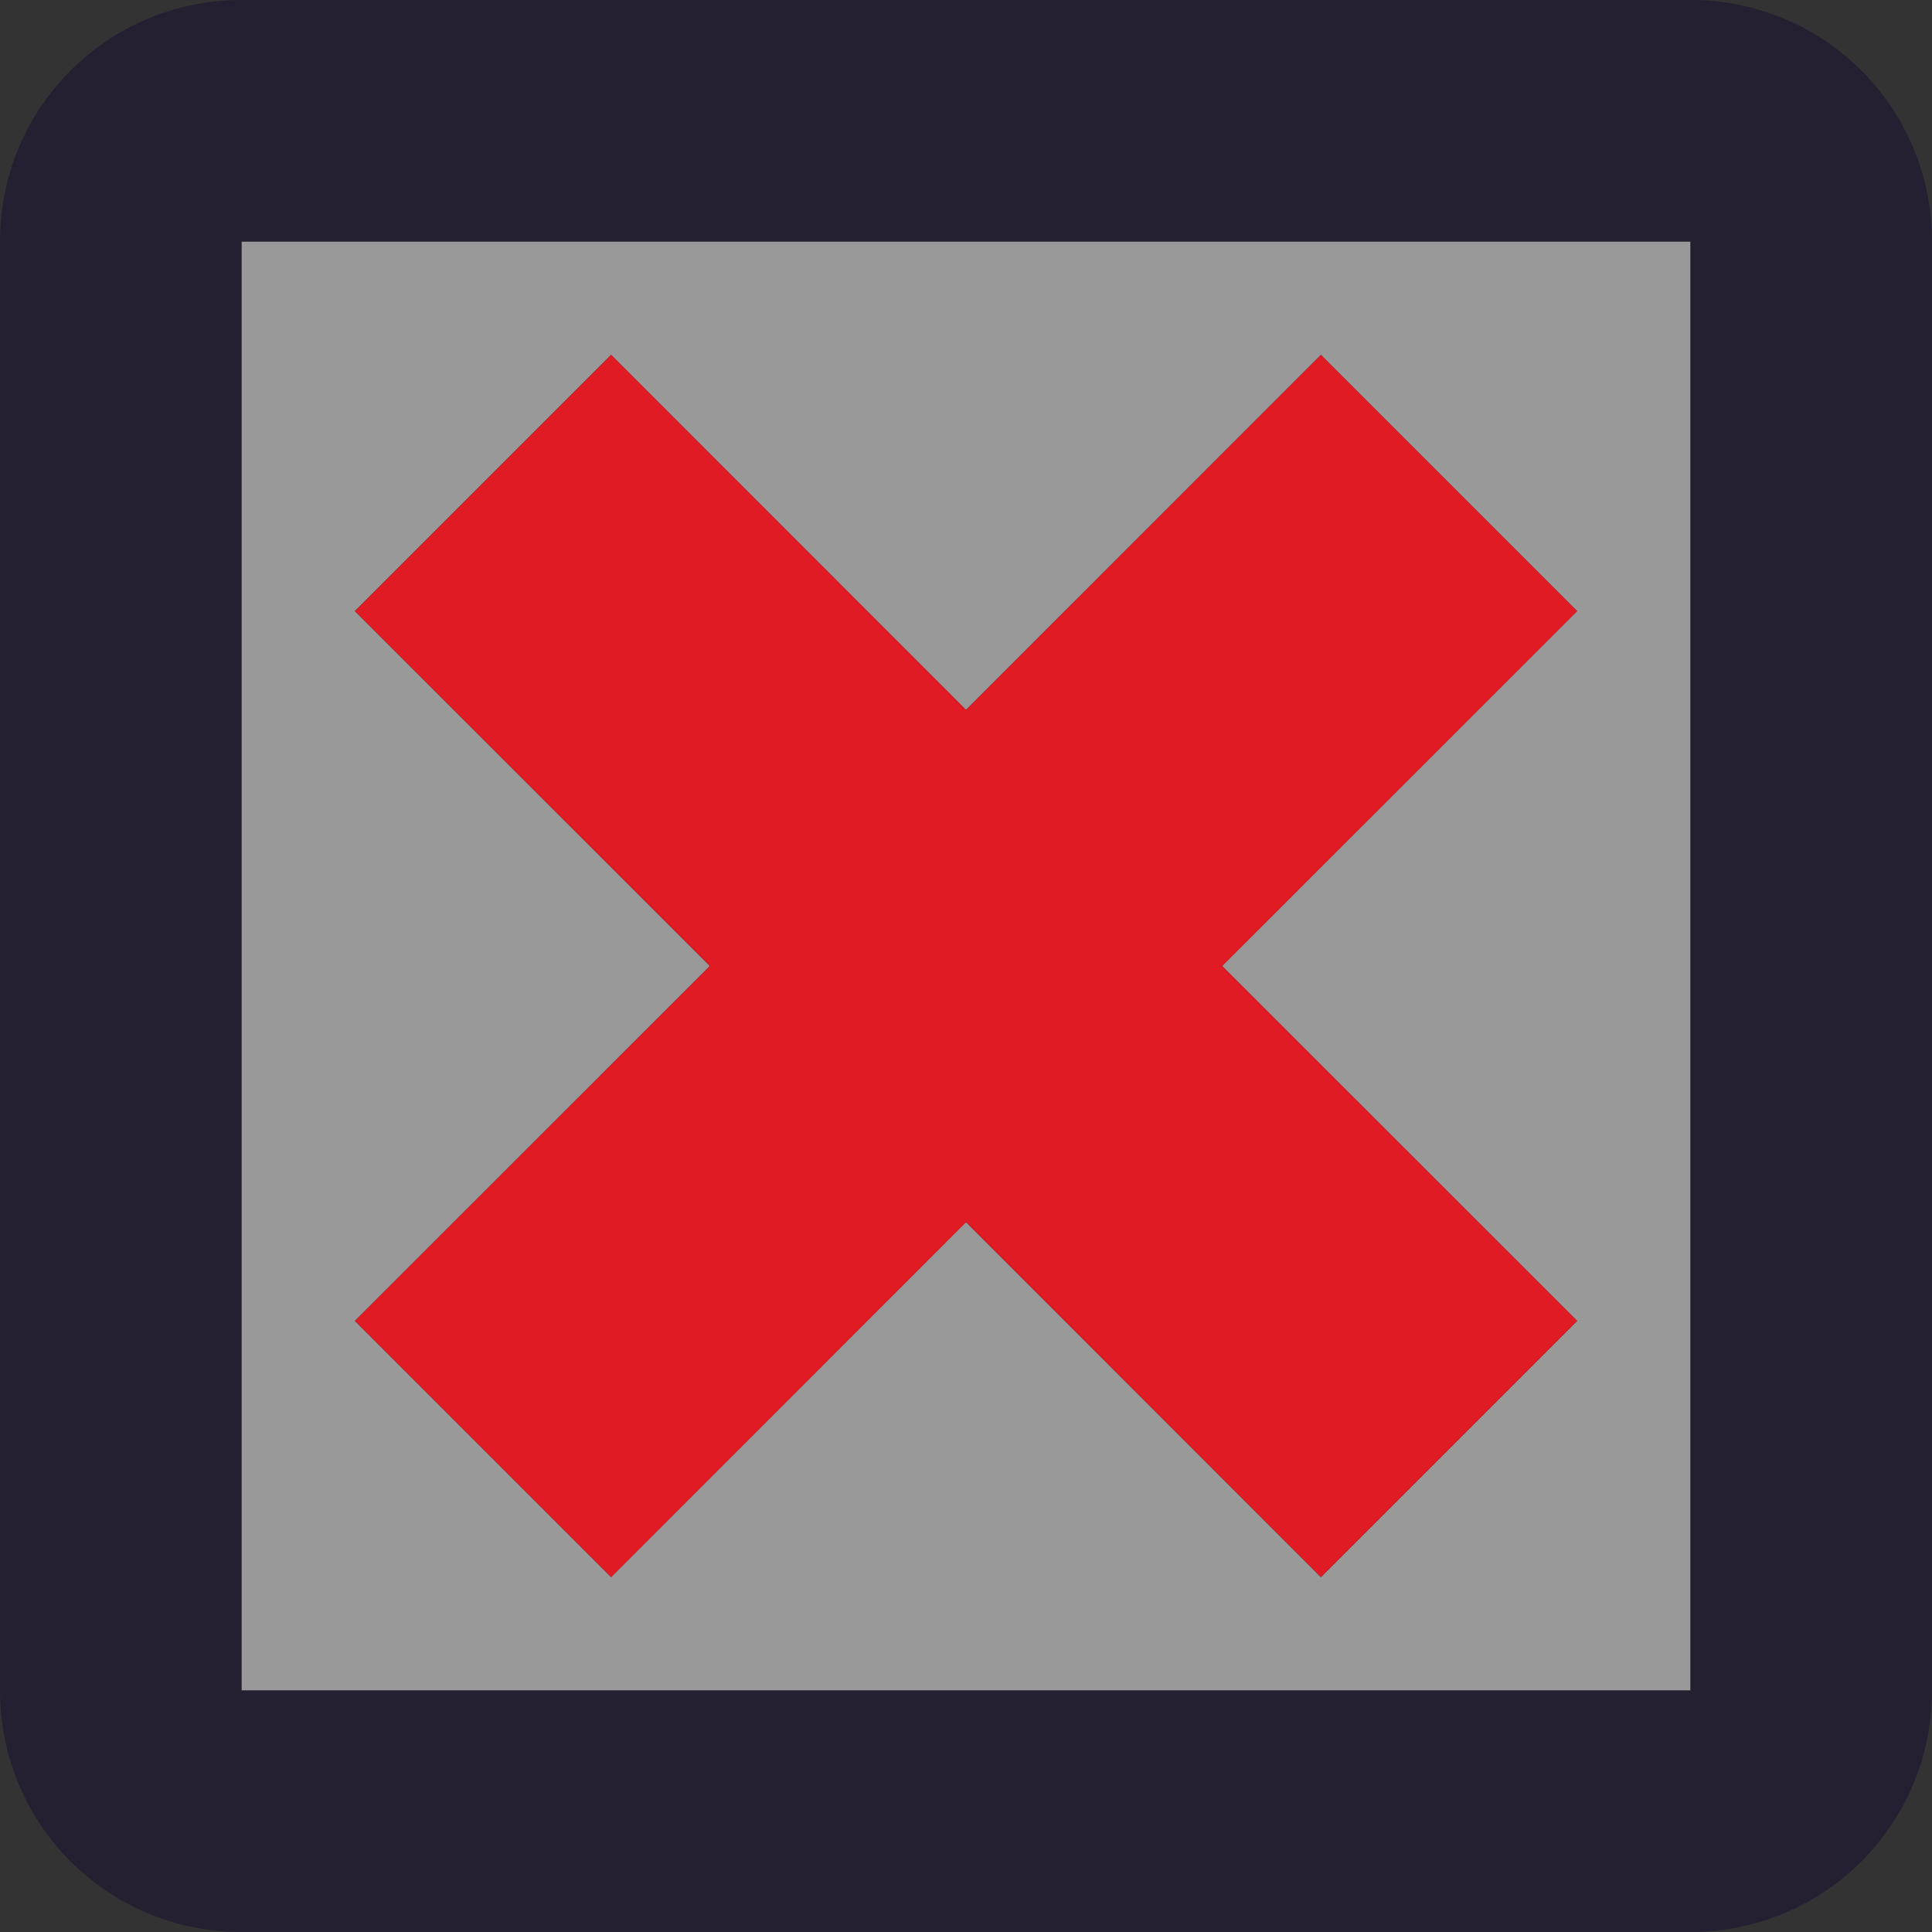 <svg xmlns="http://www.w3.org/2000/svg" width="16" height="16">
<rect width="100%" height="100%" fill="#333333" stroke="none"/>
<!--

Copyright (C) 2018 Stasiek Michalski <hellcp@opensuse.org>

This image is freely licensed under the terms of Creative
Commons Attribution-ShareAlike 4.0 International license.
You can read terms of the license on:
https://creativecommons.org/licenses/by-sa/4.0/legalcode

-->
  <rect fill="#ffffff" opacity="0.5" width="12" height="12" x="2" y="2" />
  <path fill="#241f31" d="M 2 0 C 0.892 0 0 0.892 0 2 L 0 14 C 0 15.108 0.892 16 2 16 L 14 16 C 15.108 16 16 15.108 16 14 L 16 5.121 L 16 3 L 16 2 C 16 0.892 15.108 0 14 0 L 2 0 z M 2 2 L 14 2 L 14 2.879 L 14 7.121 L 14 14 L 2 14 L 2 2 z " />
  <path d="M 5.061 2.939 L 2.939 5.061 L 5.879 8 L 2.939 10.939 L 5.061 13.061 L 8 10.121 L 10.939 13.061 L 13.061 10.939 L 10.121 8 L 13.061 5.061 L 10.939 2.939 L 8 5.879 L 5.061 2.939 z " fill="#241f31" />
  <path d="M 5.061 2.939 L 2.939 5.061 L 5.879 8 L 2.939 10.939 L 5.061 13.061 L 8 10.121 L 10.939 13.061 L 13.061 10.939 L 10.121 8 L 13.061 5.061 L 10.939 2.939 L 8 5.879 L 5.061 2.939 z " fill="#e01b24" class="error" />
</svg>
